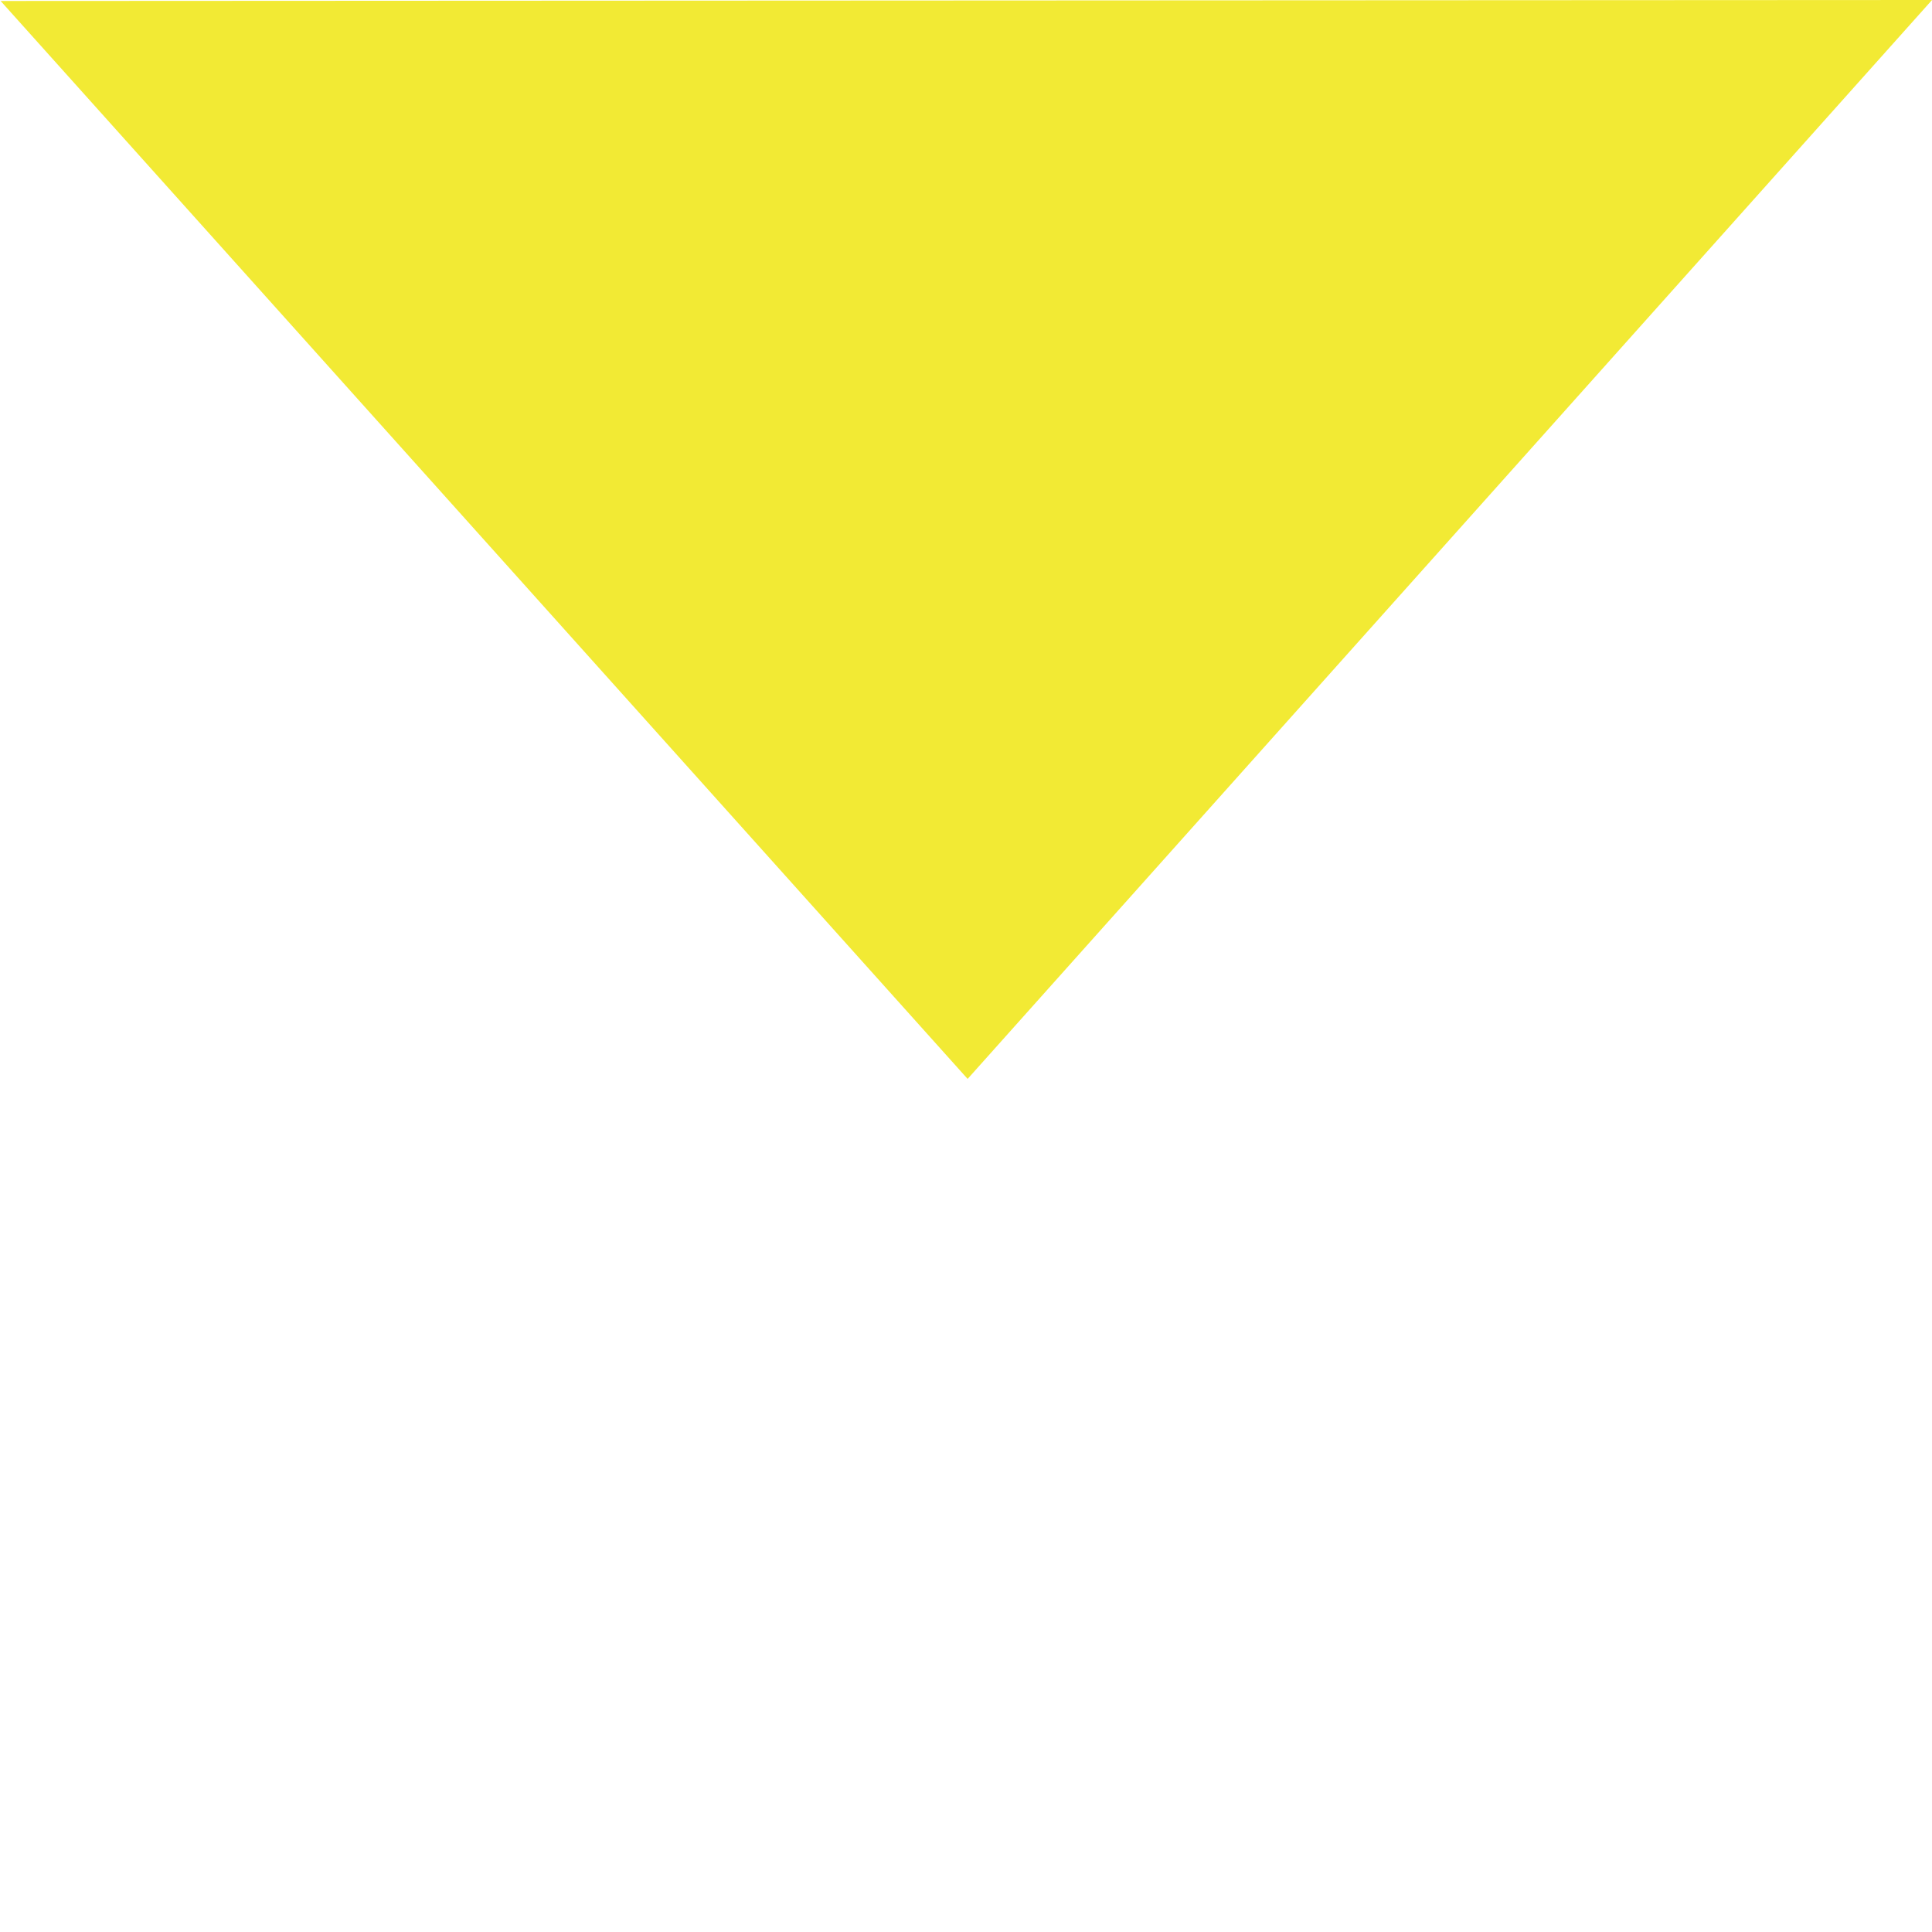 <?xml version="1.0" encoding="UTF-8" standalone="no"?>
<!-- Created with Inkscape (http://www.inkscape.org/) -->
<svg
   xmlns:dc="http://purl.org/dc/elements/1.1/"
   xmlns:cc="http://web.resource.org/cc/"
   xmlns:rdf="http://www.w3.org/1999/02/22-rdf-syntax-ns#"
   xmlns:svg="http://www.w3.org/2000/svg"
   xmlns="http://www.w3.org/2000/svg"
   xmlns:sodipodi="http://sodipodi.sourceforge.net/DTD/sodipodi-0.dtd"
   xmlns:inkscape="http://www.inkscape.org/namespaces/inkscape"
   width="64px"
   height="64px"
   id="svg1872"
   sodipodi:version="0.32"
   inkscape:version="0.44.1"
   sodipodi:docbase="/home/rbiggs/depot/qtopia/main/pics/mediaplayer/black"
   sodipodi:docname="tip-down.svg">
  <defs
     id="defs1874" />
  <sodipodi:namedview
     id="base"
     pagecolor="#ffffff"
     bordercolor="#666666"
     borderopacity="1.0"
     inkscape:pageopacity="0.0"
     inkscape:pageshadow="2"
     inkscape:zoom="11"
     inkscape:cx="64.338708"
     inkscape:cy="23.075507"
     inkscape:current-layer="layer1"
     showgrid="true"
     inkscape:document-units="px"
     inkscape:grid-bbox="true"
     inkscape:window-width="1600"
     inkscape:window-height="1137"
     inkscape:window-x="0"
     inkscape:window-y="0" />
  <g
     id="layer1"
     inkscape:label="Layer 1"
     inkscape:groupmode="layer">
    <path
       sodipodi:type="star"
       style="fill:#f2ea34;fill-opacity:1"
       id="path2768"
       sodipodi:sides="3"
       sodipodi:cx="23.463089"
       sodipodi:cy="27.101883"
       sodipodi:r1="23.816273"
       sodipodi:r2="11.908137"
       sodipodi:arg1="0.52282872"
       sodipodi:arg2="1.5700263"
       inkscape:flatsided="true"
       inkscape:rounded="3.469447e-18"
       inkscape:randomized="0"
       d="M 44.098,38.994 L 2.847,39.026 L 23.445,3.286 L 44.098,38.994 z "
       transform="matrix(-1.551,0,0,-1,68.417,39.026)" />
  </g>
</svg>
